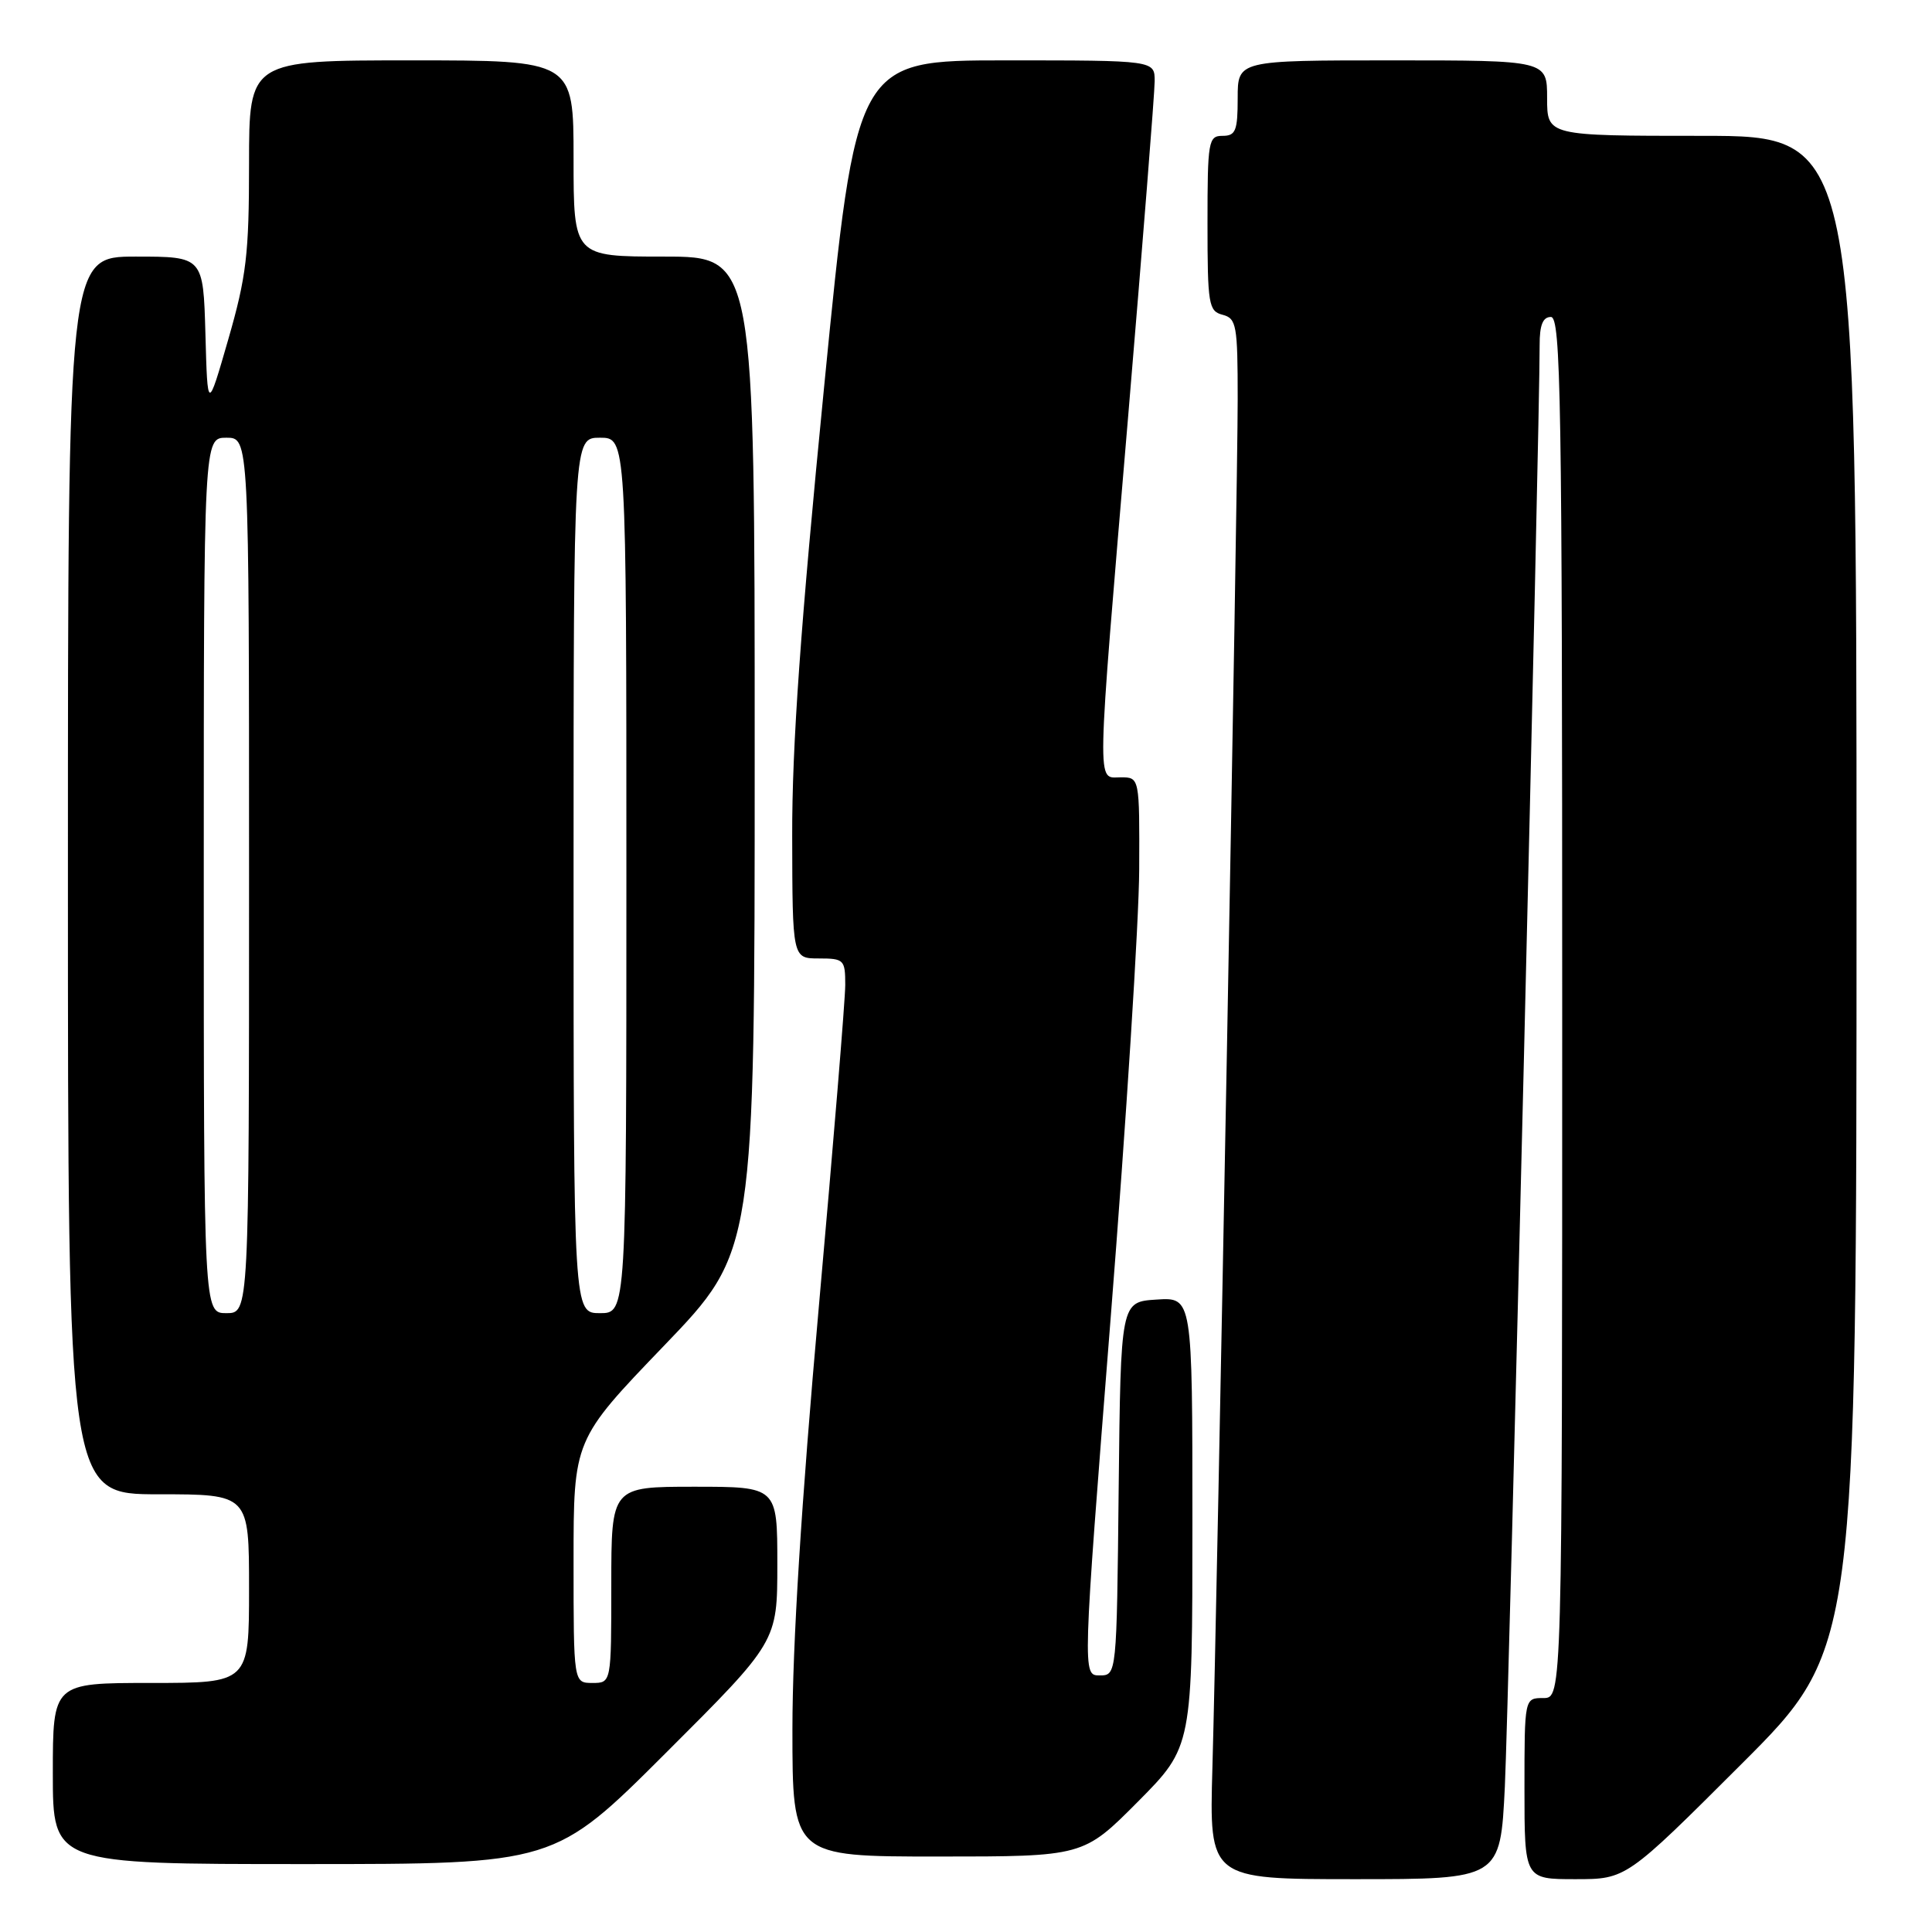 <?xml version="1.0" encoding="UTF-8" standalone="no"?>
<!DOCTYPE svg PUBLIC "-//W3C//DTD SVG 1.1//EN" "http://www.w3.org/Graphics/SVG/1.1/DTD/svg11.dtd" >
<svg xmlns="http://www.w3.org/2000/svg" xmlns:xlink="http://www.w3.org/1999/xlink" version="1.1" viewBox="0 0 256 256">
 <g >
 <path fill="currentColor"
d=" M 199.40 236.75 C 199.92 225.91 204.05 55.31 204.01 45.75 C 204.00 43.08 204.43 42.00 205.50 42.00 C 206.82 42.00 207.00 52.83 207.00 133.50 C 207.00 225.00 207.00 225.00 204.50 225.00 C 202.00 225.00 202.00 225.00 202.00 237.00 C 202.00 249.00 202.00 249.00 208.74 249.00 C 215.48 249.00 215.48 249.00 230.74 233.76 C 246.00 218.52 246.00 218.52 246.00 118.26 C 246.00 18.00 246.00 18.00 225.50 18.00 C 205.00 18.00 205.00 18.00 205.00 13.00 C 205.00 8.00 205.00 8.00 184.50 8.00 C 164.00 8.00 164.00 8.00 164.00 13.00 C 164.00 17.33 163.73 18.00 162.00 18.00 C 160.12 18.00 160.00 18.67 160.00 29.59 C 160.00 40.35 160.15 41.23 162.00 41.71 C 163.84 42.19 164.00 43.08 164.00 52.87 C 164.01 64.84 161.29 211.50 160.65 234.25 C 160.23 249.00 160.23 249.00 179.51 249.00 C 198.80 249.00 198.80 249.00 199.40 236.75 Z  M 88.24 232.26 C 103.00 217.53 103.00 217.53 103.00 207.26 C 103.00 197.00 103.00 197.00 92.00 197.00 C 81.00 197.00 81.00 197.00 81.00 210.00 C 81.00 223.00 81.00 223.00 78.50 223.00 C 76.00 223.00 76.00 223.00 76.00 206.89 C 76.00 190.78 76.00 190.78 88.00 178.30 C 100.00 165.81 100.00 165.81 100.00 99.90 C 100.00 34.00 100.00 34.00 88.00 34.00 C 76.00 34.00 76.00 34.00 76.00 21.00 C 76.00 8.00 76.00 8.00 54.50 8.00 C 33.00 8.00 33.00 8.00 33.00 21.71 C 33.00 33.69 32.65 36.63 30.25 44.96 C 27.50 54.50 27.50 54.50 27.22 44.25 C 26.93 34.00 26.93 34.00 17.97 34.00 C 9.00 34.00 9.00 34.00 9.00 116.00 C 9.00 198.00 9.00 198.00 21.00 198.00 C 33.00 198.00 33.00 198.00 33.00 210.50 C 33.00 223.00 33.00 223.00 20.00 223.00 C 7.00 223.00 7.00 223.00 7.00 235.00 C 7.00 247.00 7.00 247.00 40.24 247.00 C 73.48 247.00 73.48 247.00 88.24 232.26 Z  M 150.78 238.73 C 158.00 231.45 158.00 231.45 158.00 201.67 C 158.00 171.89 158.00 171.89 153.25 172.20 C 148.50 172.50 148.50 172.50 148.23 197.25 C 147.97 222.00 147.97 222.00 145.70 222.00 C 143.43 222.00 143.43 222.00 147.16 174.75 C 149.22 148.76 150.92 121.99 150.95 115.25 C 151.00 103.00 151.00 103.00 148.50 103.00 C 145.29 103.00 145.23 105.64 149.50 55.00 C 151.42 32.17 153.00 12.26 153.00 10.75 C 153.00 8.00 153.00 8.00 133.23 8.00 C 113.46 8.00 113.46 8.00 109.20 51.25 C 106.08 82.91 104.94 98.85 104.97 110.75 C 105.00 127.00 105.00 127.00 108.50 127.00 C 111.83 127.00 112.00 127.17 112.00 130.50 C 112.00 132.43 110.42 151.62 108.50 173.14 C 106.19 199.02 105.00 217.99 105.00 229.14 C 105.00 246.00 105.00 246.00 124.28 246.00 C 143.55 246.00 143.55 246.00 150.78 238.73 Z  M 27.00 116.00 C 27.00 58.00 27.00 58.00 30.00 58.00 C 33.00 58.00 33.00 58.00 33.00 116.00 C 33.00 174.00 33.00 174.00 30.00 174.00 C 27.00 174.00 27.00 174.00 27.00 116.00 Z  M 76.00 116.00 C 76.00 58.00 76.00 58.00 79.50 58.00 C 83.00 58.00 83.00 58.00 83.00 116.00 C 83.00 174.00 83.00 174.00 79.50 174.00 C 76.00 174.00 76.00 174.00 76.00 116.00 Z "/>
</g>
</svg>